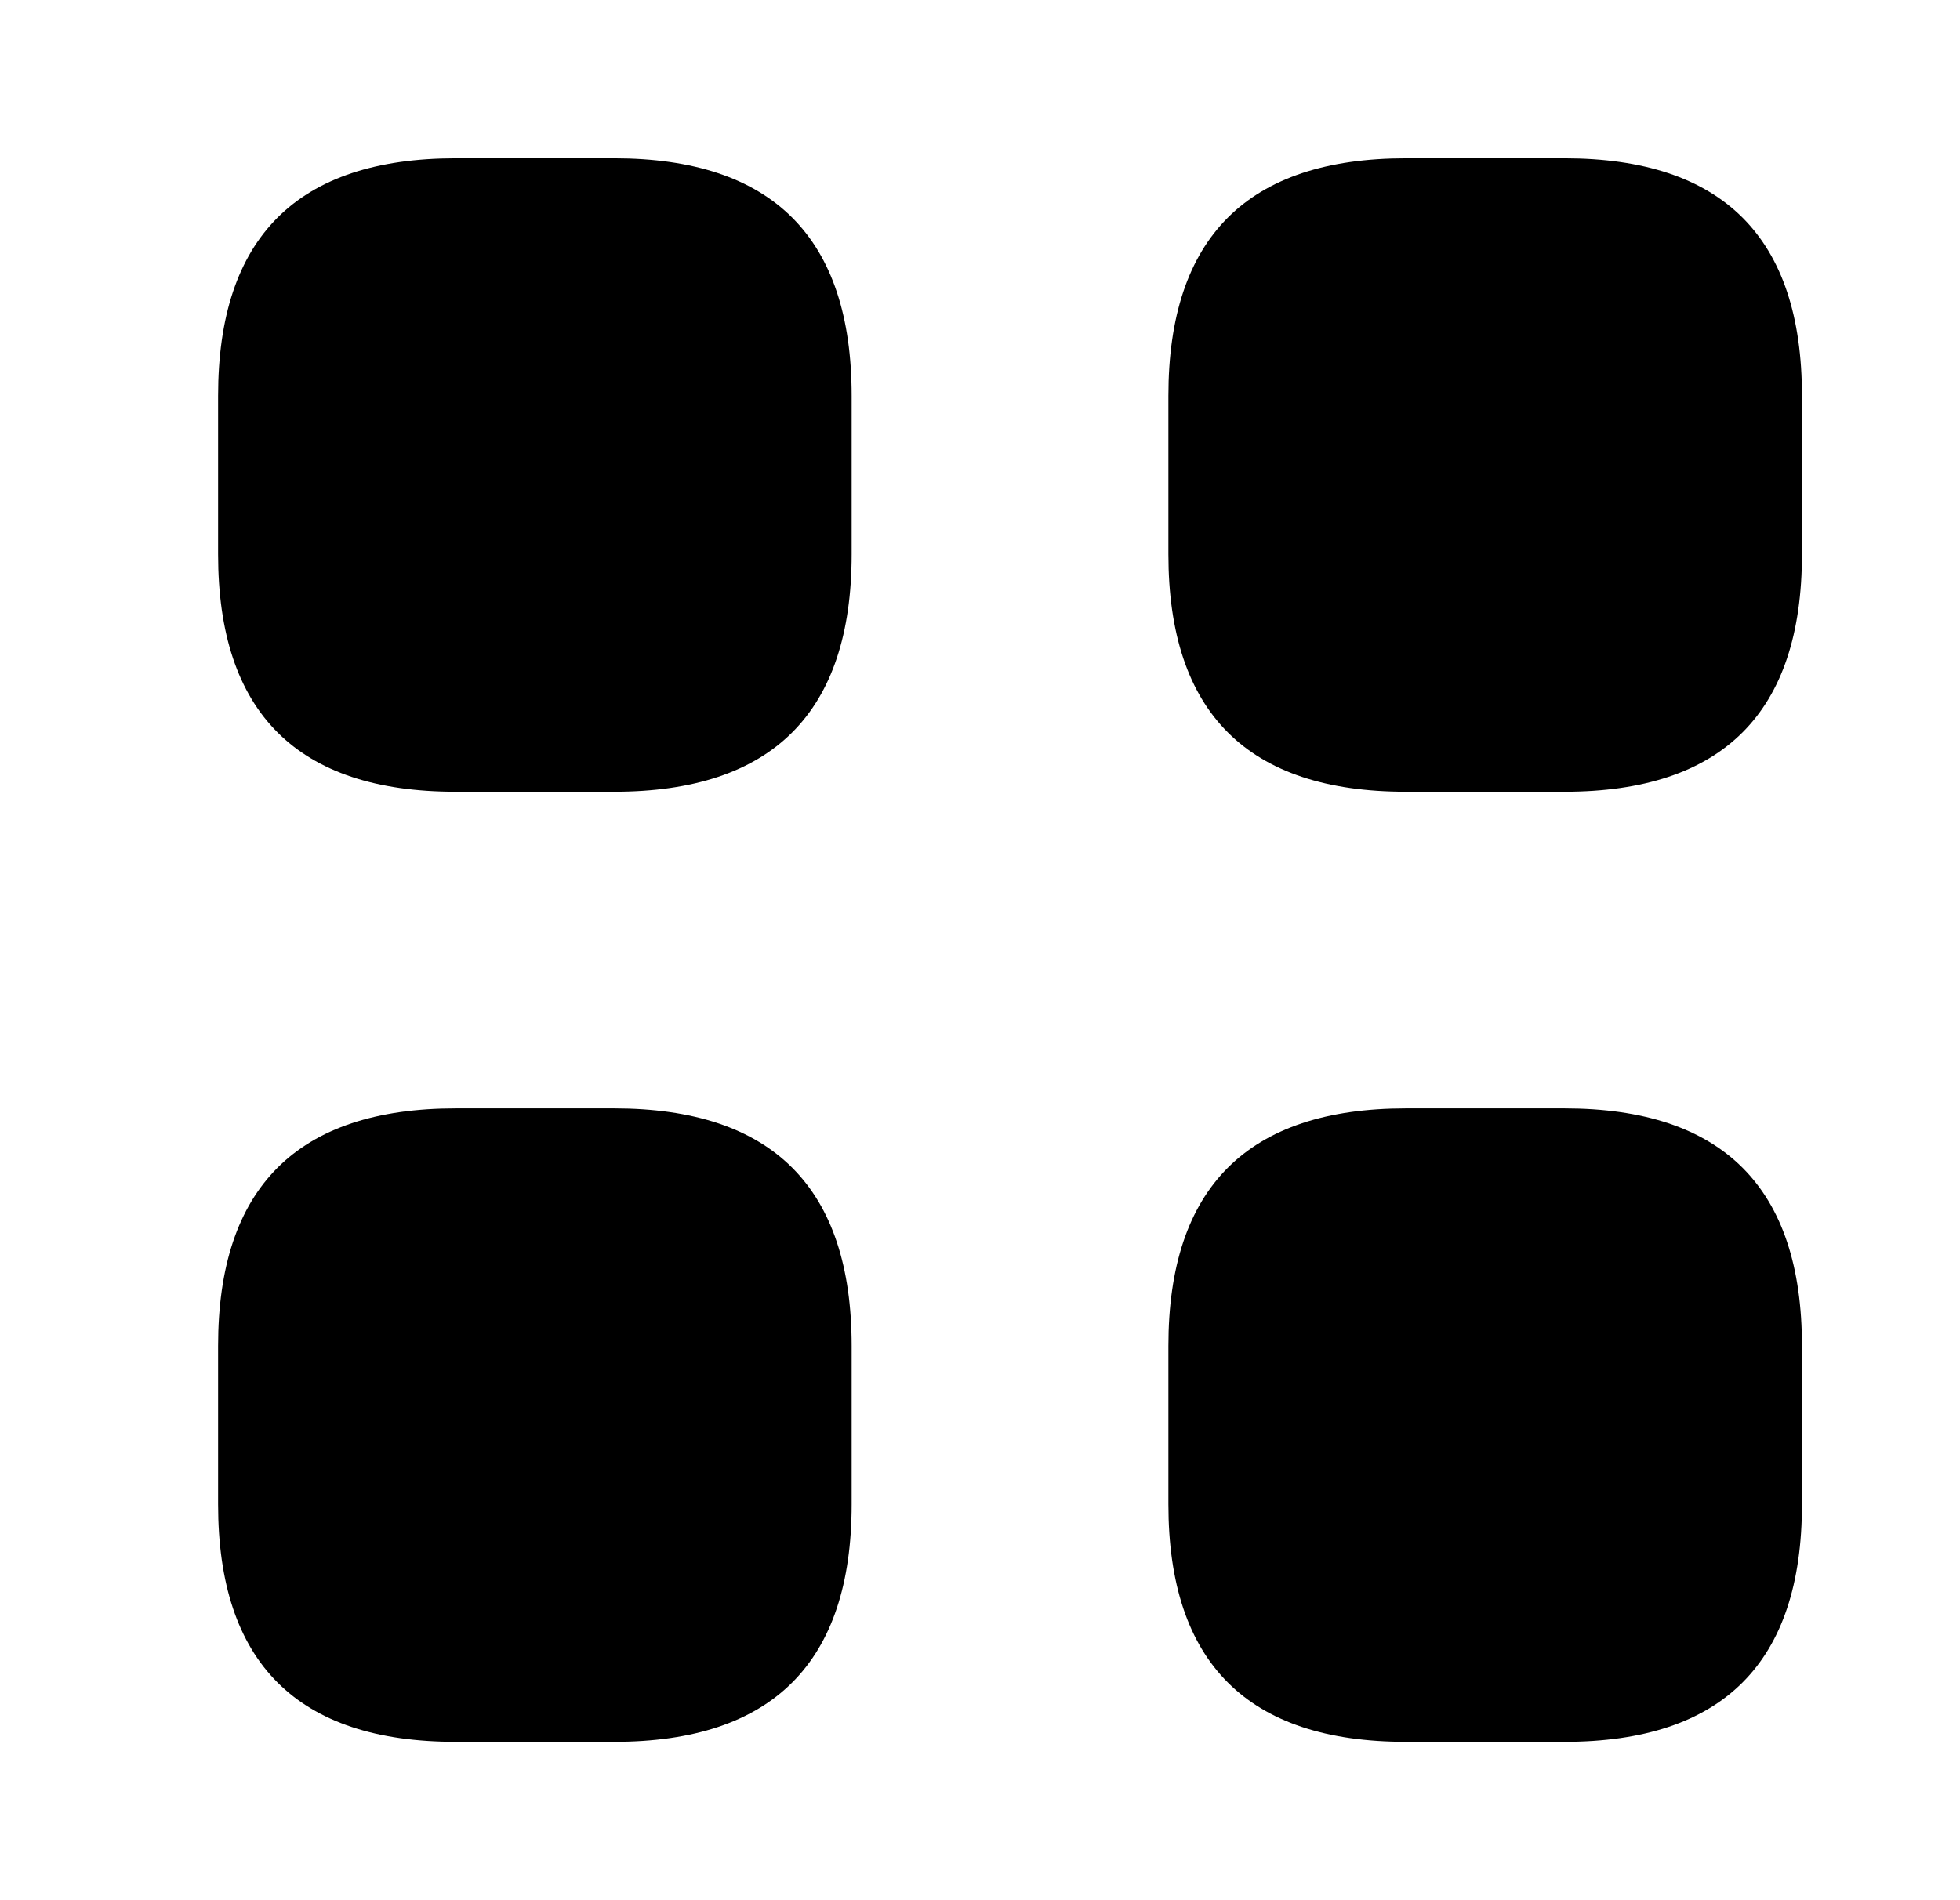 <!-- Generated by IcoMoon.io -->
<svg version="1.1" xmlns="http://www.w3.org/2000/svg" width="33" height="32" viewBox="0 0 33 32">
<path d="M7.672 13.333h2.667c2.667 0 4-1.333 4-4v-2.667c0-2.667-1.333-4-4-4h-2.667c-2.667 0-4 1.333-4 4v2.667c0 2.667 1.333 4 4 4z"></path>
<path d="M23.672 13.333h2.667c2.667 0 4-1.333 4-4v-2.667c0-2.667-1.333-4-4-4h-2.667c-2.667 0-4 1.333-4 4v2.667c0 2.667 1.333 4 4 4z"></path>
<path d="M23.672 29.333h2.667c2.667 0 4-1.333 4-4v-2.667c0-2.667-1.333-4-4-4h-2.667c-2.667 0-4 1.333-4 4v2.667c0 2.667 1.333 4 4 4z"></path>
<path d="M7.672 29.333h2.667c2.667 0 4-1.333 4-4v-2.667c0-2.667-1.333-4-4-4h-2.667c-2.667 0-4 1.333-4 4v2.667c0 2.667 1.333 4 4 4z"></path>
</svg>
